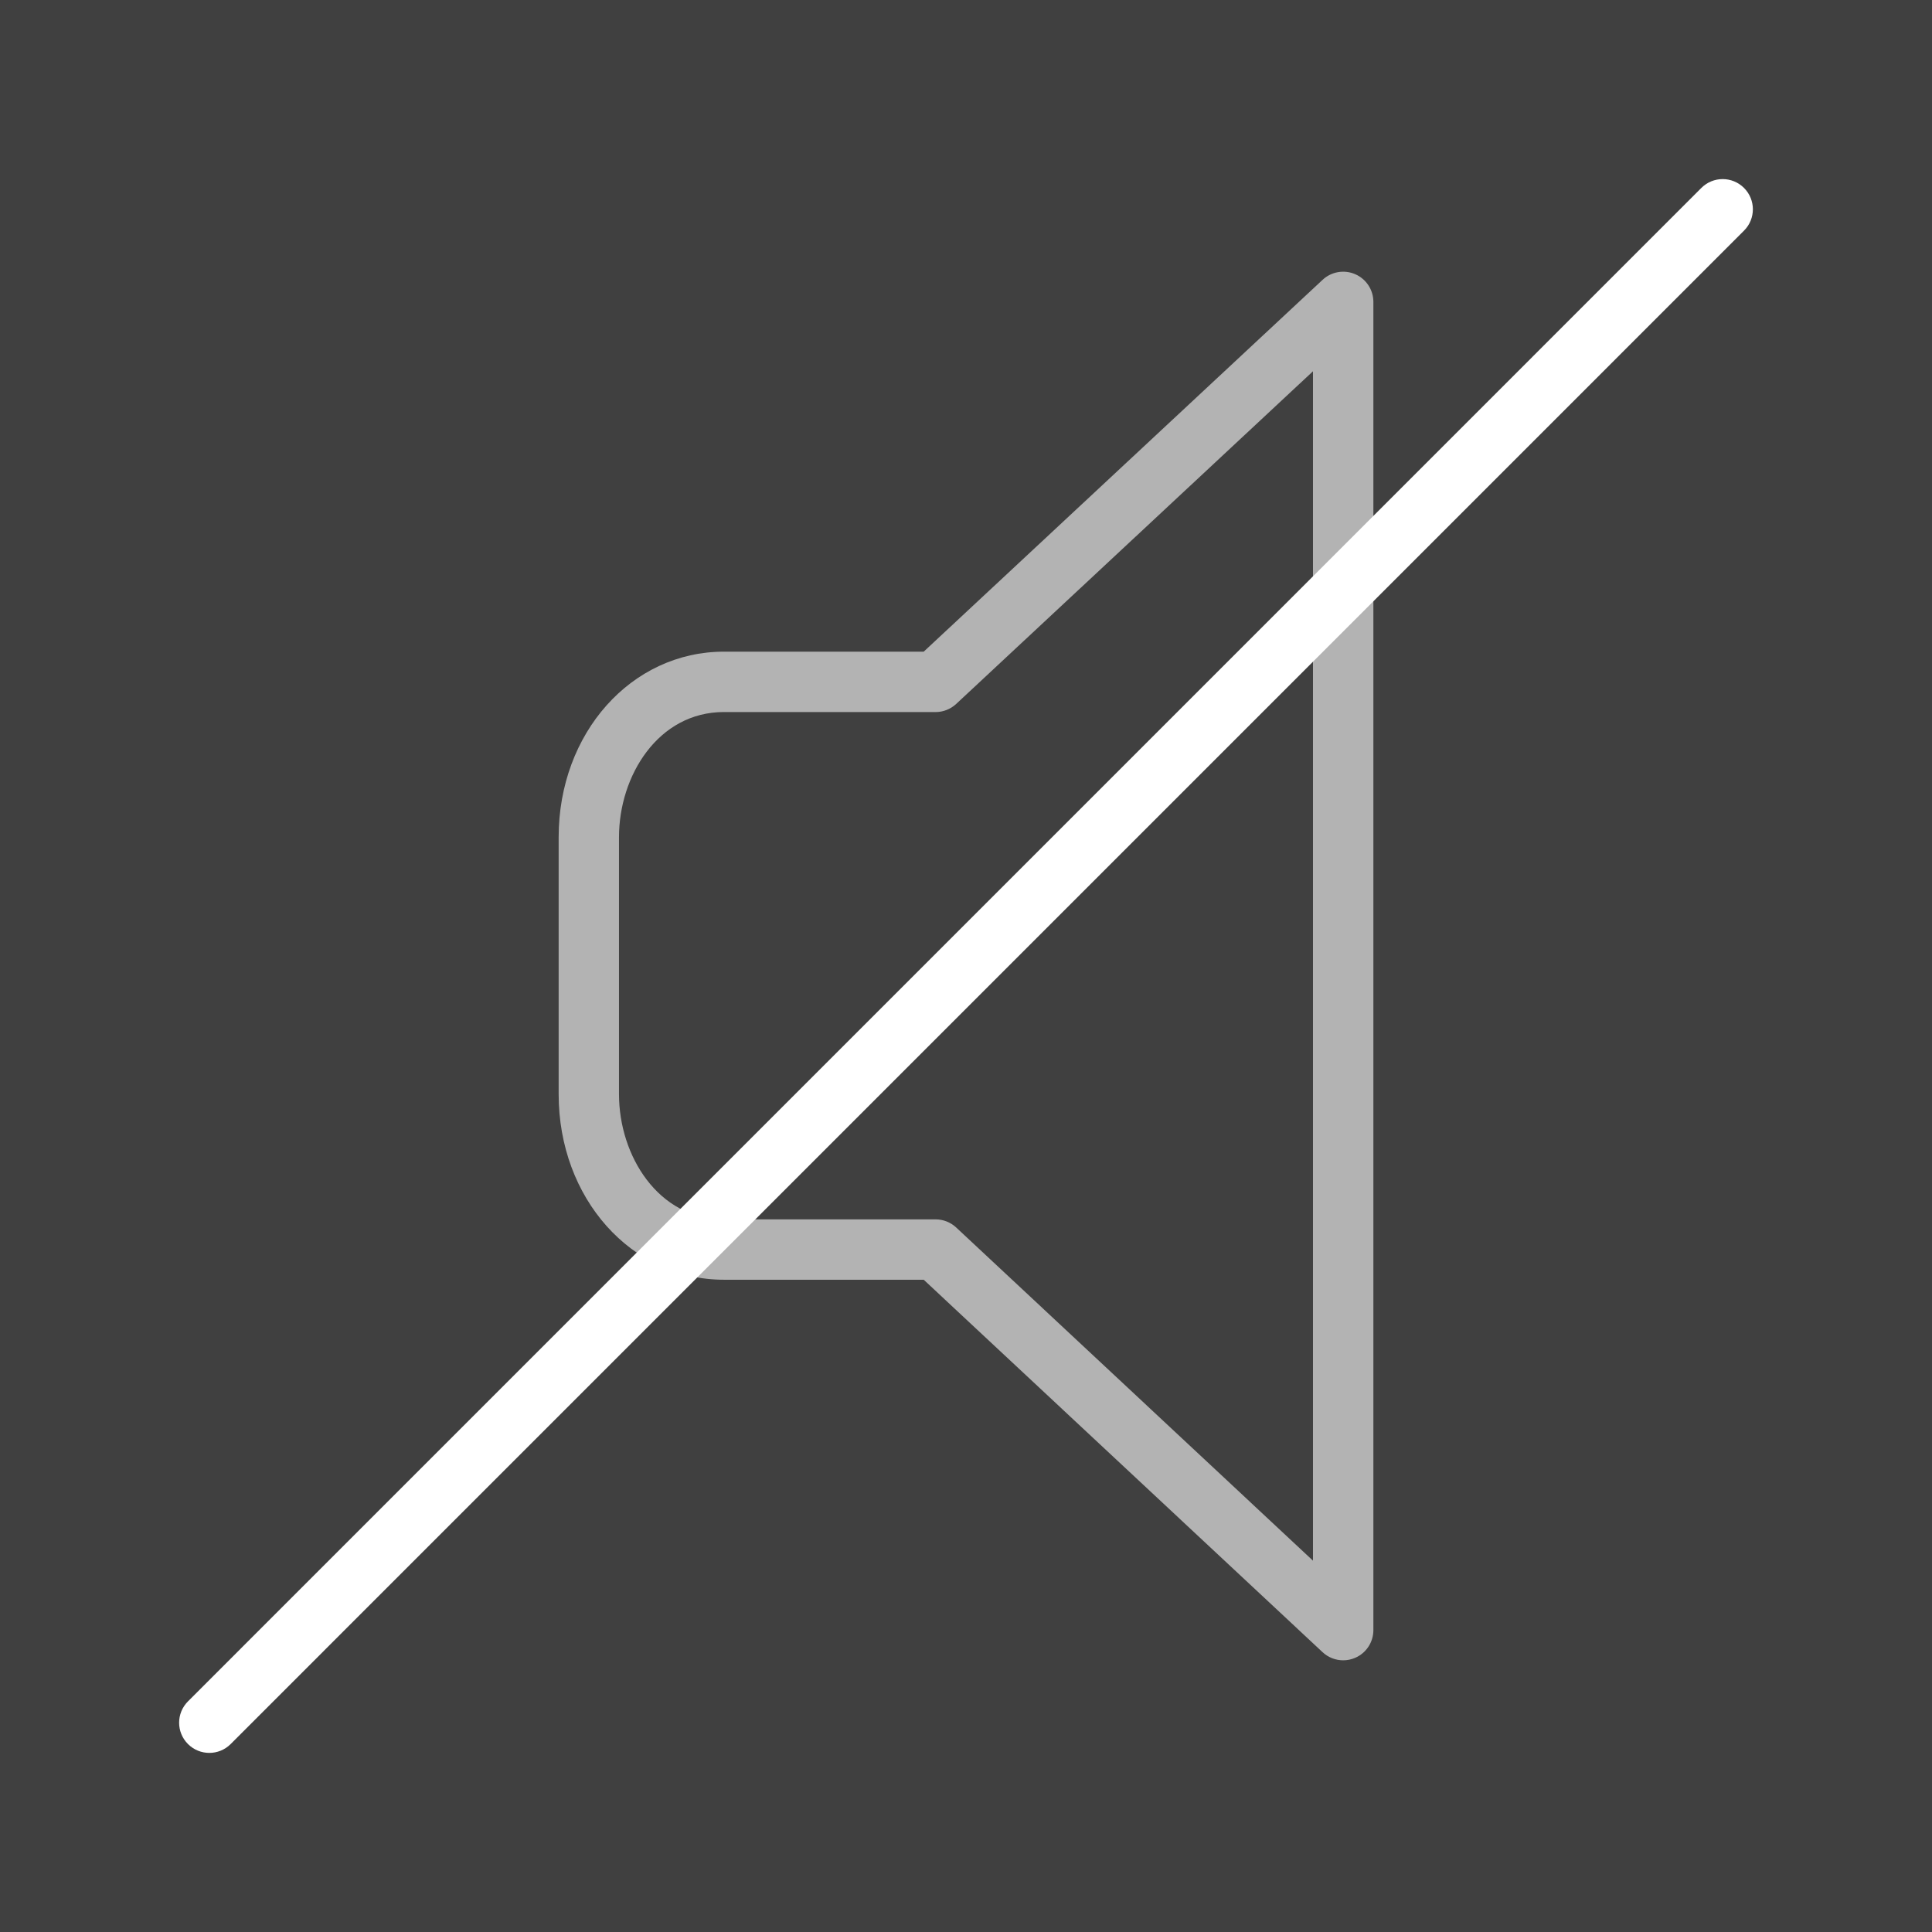 <?xml version="1.0" encoding="UTF-8" standalone="no"?>
<!-- Generator: Adobe Illustrator 17.0.1, SVG Export Plug-In . SVG Version: 6.00 Build 0)  -->

<svg
   xmlns:dc="http://purl.org/dc/elements/1.1/"
   xmlns:cc="http://creativecommons.org/ns#"
   xmlns:rdf="http://www.w3.org/1999/02/22-rdf-syntax-ns#"
   xmlns:svg="http://www.w3.org/2000/svg"
   xmlns="http://www.w3.org/2000/svg"
   xmlns:sodipodi="http://sodipodi.sourceforge.net/DTD/sodipodi-0.dtd"
   xmlns:inkscape="http://www.inkscape.org/namespaces/inkscape"
   version="1.1"
   id="Layer_1"
   x="0px"
   y="0px"
   width="64px"
   height="64px"
   viewBox="0 0 64 64"
   style="enable-background:new 0 0 64 64;"
   xml:space="preserve"
   inkscape:version="0.48.4 r9939"
   sodipodi:docname="icon-m-speaker-mute.svg"><rect x="0" y="0" width="64" height="64" fill="#808080" stroke="none"/><defs
     id="defs13" /><sodipodi:namedview
     pagecolor="#ffffff"
     bordercolor="#666666"
     borderopacity="1"
     objecttolerance="10"
     gridtolerance="10"
     guidetolerance="10"
     inkscape:pageopacity="0"
     inkscape:pageshadow="2"
     inkscape:window-width="1215"
     inkscape:window-height="776"
     id="namedview11"
     showgrid="false"
     inkscape:zoom="3.6875"
     inkscape:cx="32"
     inkscape:cy="32"
     inkscape:window-x="65"
     inkscape:window-y="24"
     inkscape:window-maximized="1"
     inkscape:current-layer="Layer_1" /><rect
     y="0"
     x="0"
     height="64"
     width="64"
     style="opacity:1;fill:#000000;fill-opacity:0.502"
     id="icon-m-speaker-mute_1_" /><path
     style="opacity:0.6;fill:#ffffff"
     d="m 44.494,55 c -0.248,0 -0.493,-0.093 -0.683,-0.27 L 30.599,42.393 h -6.617 c -3.07,0 -5.476,-2.699 -5.476,-6.145 v -8.516 c 0,-3.446 2.405,-6.145 5.476,-6.145 h 6.617 L 43.813,9.269 c 0.291,-0.272 0.716,-0.344 1.08,-0.186 0.365,0.159 0.602,0.519 0.602,0.917 v 44 c 0,0.398 -0.236,0.759 -0.602,0.917 C 44.765,54.973 44.629,55 44.494,55 z M 23.981,23.587 c -2.176,0 -3.476,2.107 -3.476,4.145 v 8.516 c 0,2.037 1.3,4.145 3.476,4.145 h 7.012 c 0.253,0 0.498,0.097 0.683,0.27 l 11.818,11.036 v -39.4 l -11.819,11.02 c -0.186,0.172 -0.429,0.269 -0.682,0.269 h -7.012 z"
     id="path7"
     inkscape:connector-curvature="0" /><path
     style="fill:#ffffff"
     d="m 6.934,58.067 c -0.256,0 -0.512,-0.098 -0.707,-0.293 -0.391,-0.391 -0.391,-1.023 0,-1.414 L 56.359,6.226 c 0.391,-0.391 1.023,-0.391 1.414,0 0.391,0.391 0.391,1.023 0,1.414 L 7.641,57.774 C 7.445,57.97 7.189,58.067 6.934,58.067 z"
     id="path9"
     inkscape:connector-curvature="0" /></svg>